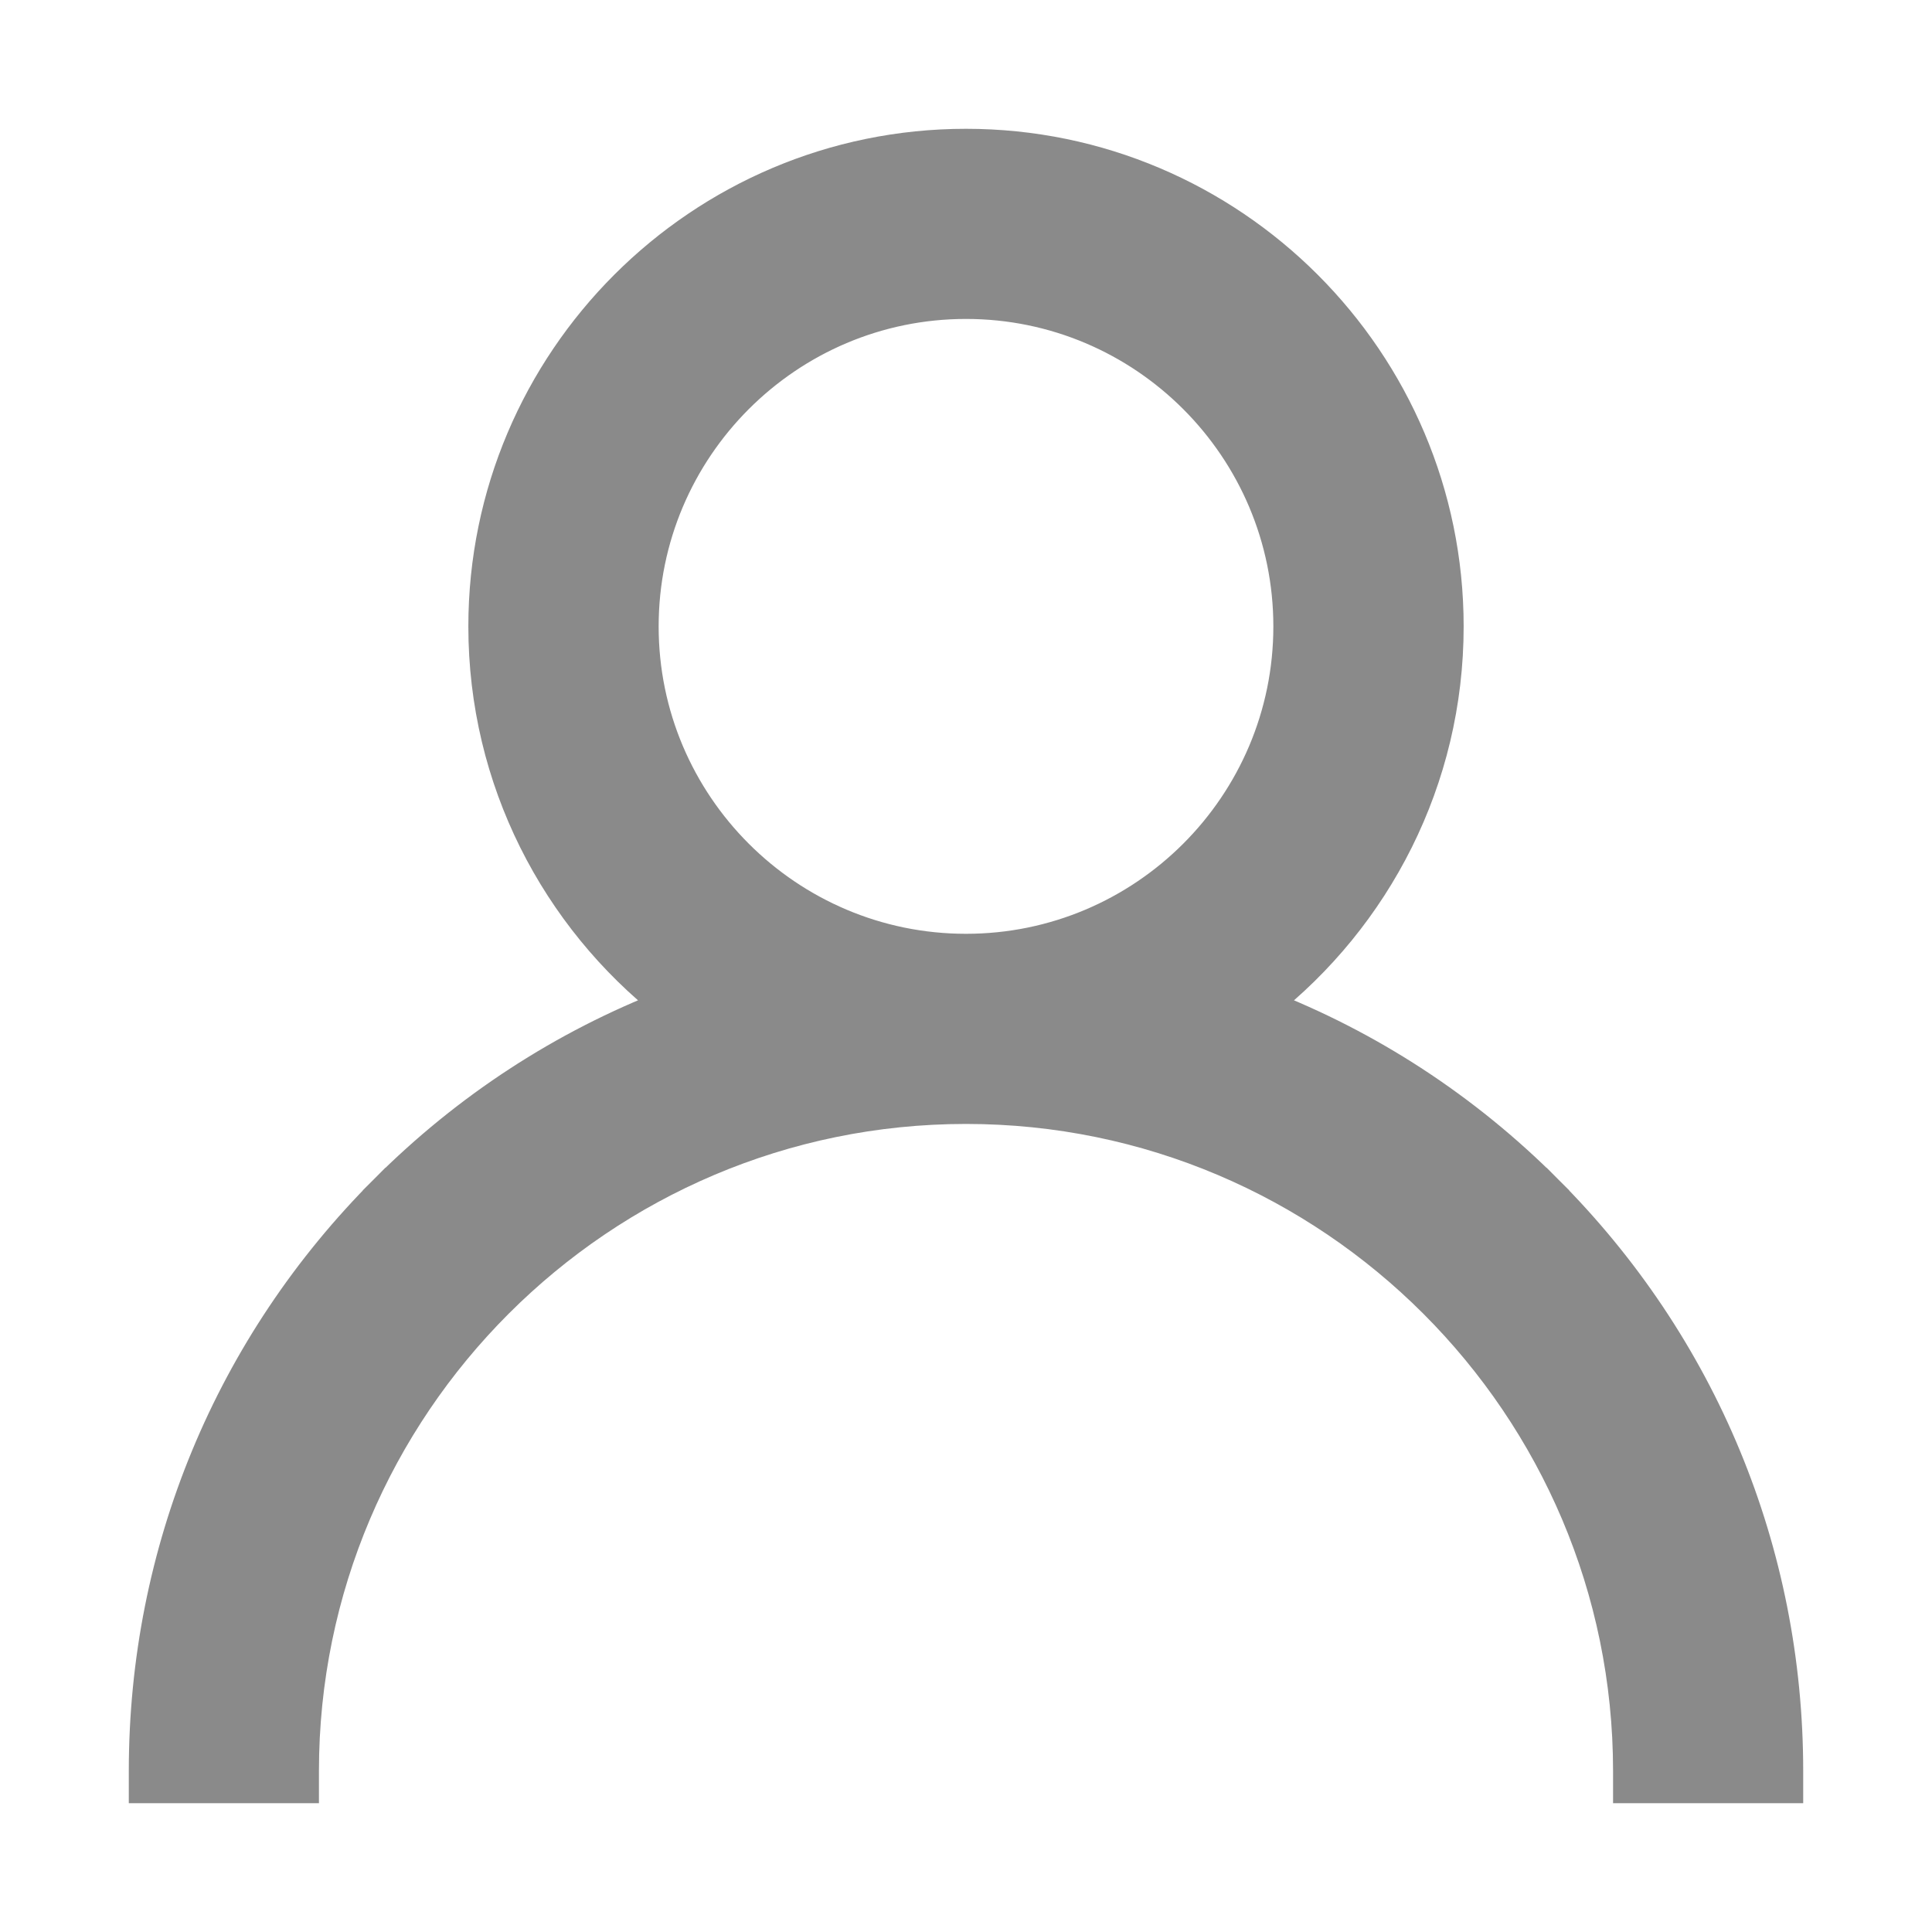 <svg width="12" height="12" viewBox="0 0 12 12" fill="none" xmlns="http://www.w3.org/2000/svg">
<path d="M0.9 11V11.1H1H1.781H1.881V11C1.881 8.729 3.729 6.881 6 6.881C8.271 6.881 10.119 8.729 10.119 11V11.1H10.219H11H11.1V11C11.1 9.638 10.569 8.357 9.606 7.394L9.536 7.464L9.606 7.394C9.097 6.884 8.498 6.496 7.845 6.243C8.542 5.695 8.991 4.844 8.991 3.891C8.991 2.242 7.649 0.9 6 0.9C4.351 0.9 3.009 2.242 3.009 3.891C3.009 4.844 3.458 5.695 4.155 6.243C3.502 6.496 2.903 6.884 2.394 7.394L2.464 7.464L2.394 7.394C1.431 8.357 0.9 9.638 0.9 11ZM6 5.9C4.892 5.9 3.991 4.999 3.991 3.891C3.991 2.783 4.892 1.881 6 1.881C7.108 1.881 8.009 2.783 8.009 3.891C8.009 4.999 7.108 5.9 6 5.9Z" fill="#8A8A8A" stroke="#8A8A8A" stroke-width="0.2"/>
</svg>
